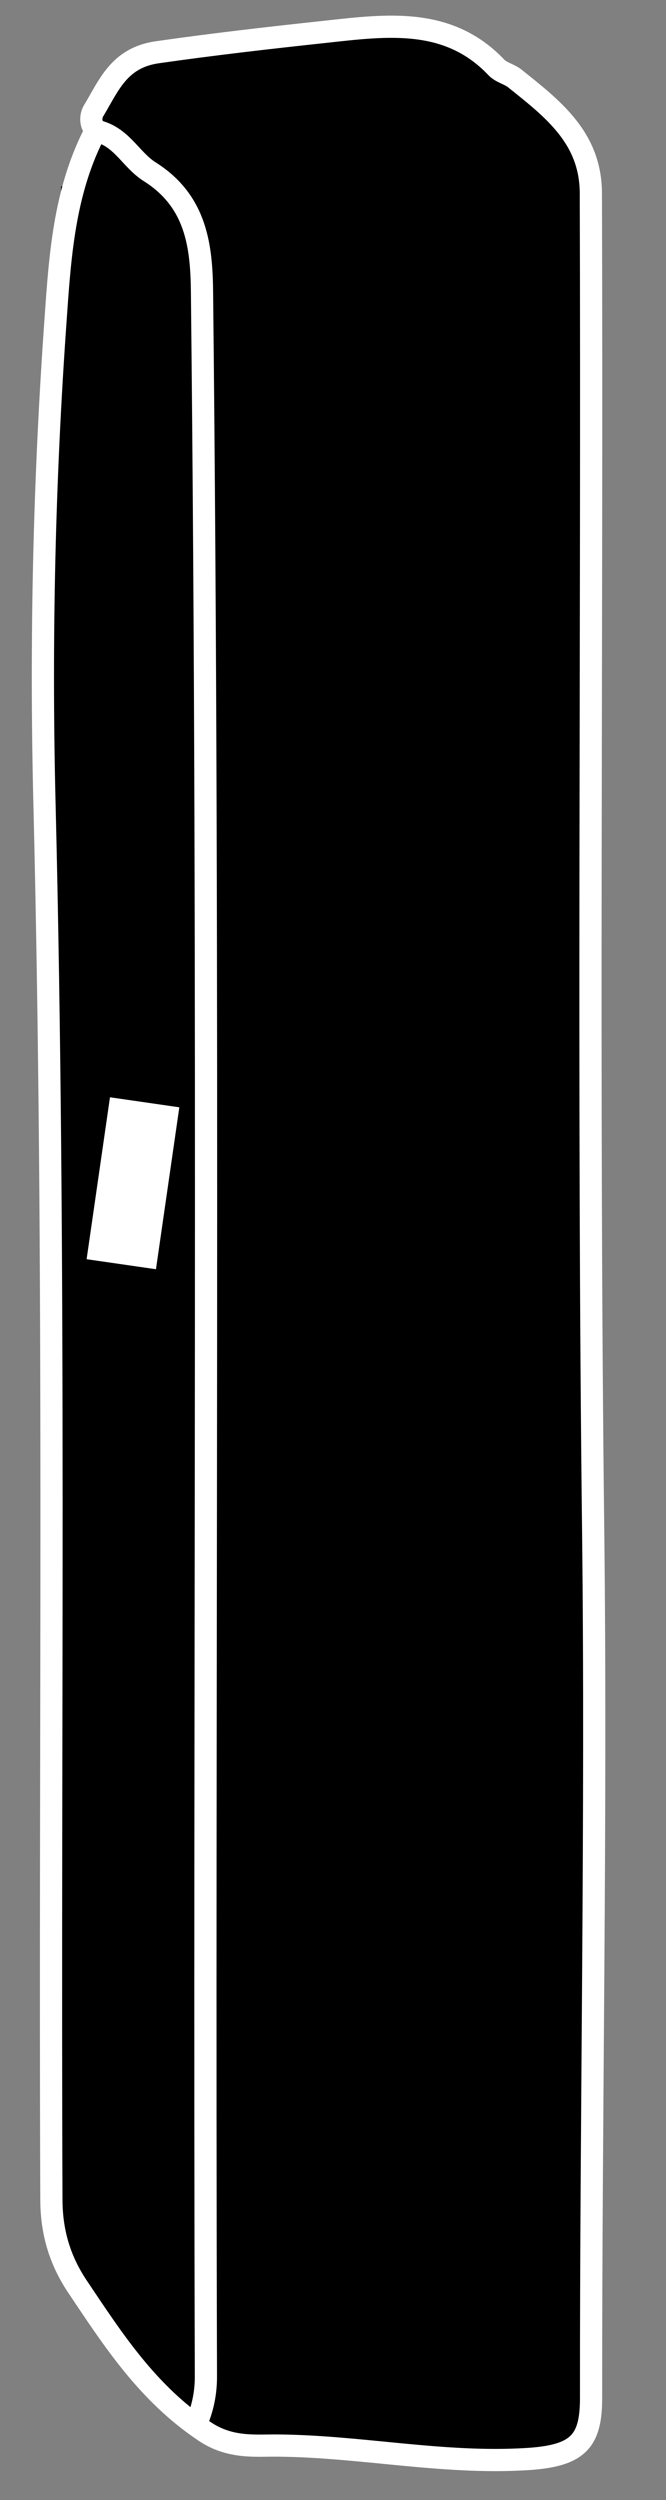<?xml version="1.0"?>
<svg width="60" height="225" xmlns="http://www.w3.org/2000/svg" xmlns:svg="http://www.w3.org/2000/svg" version="1.1" xml:space="preserve">
 <rect width="100%" height="100%" fill="#808080" stroke="none"/>
 <title>bg</title>
 <title>Outline</title>
 <title>Fill Fix</title>
 <g class="layer" display="inline">
  <title>bg</title>
  <rect class="left-fill" fill="#000000" height="207.59" id="svg_1" stroke="#000000" stroke-linecap="round" stroke-linejoin="round" stroke-opacity="0" transform="matrix(1 0 0 1 0 0)" width="31.01" x="14.18" y="6.01"/>
  <ellipse class="left-fill" cx="30.16" cy="6.49" fill="#000000" id="svg_2" rx="14.4" ry="3.64" stroke="#000000" stroke-linecap="round" stroke-linejoin="round" stroke-opacity="0"/>
  <rect class="left-fill" fill="#000000" height="183.86" id="svg_4" stroke="#000000" stroke-linecap="round" stroke-linejoin="round" stroke-opacity="0" width="24.37" x="5.5" y="16.77"/>
  <rect class="left-fill" fill="#000000" height="207.59" id="svg_5" stroke="#000000" stroke-linecap="round" stroke-linejoin="round" stroke-opacity="0" transform="matrix(1 0 0 1 0 0)" width="19.62" x="32.53" y="13.29"/>
  <ellipse class="left-fill" cx="14.18" cy="205.06" fill="#000000" id="svg_6" rx="6.96" ry="11.39" stroke="#000000" stroke-linecap="round" stroke-linejoin="round" stroke-opacity="0" transform="rotate(-28.856 14.177 205.063)"/>
  <ellipse class="left-fill" cx="27.31" cy="215.82" fill="#000000" id="svg_7" rx="5.22" ry="9.18" stroke="#000000" stroke-linecap="round" stroke-linejoin="round" stroke-opacity="0" transform="rotate(-90 27.31 215.823)"/>
  <ellipse class="left-fill" cx="14.97" cy="15.19" fill="#000000" id="svg_8" rx="7.44" ry="9.49" stroke="#000000" stroke-linecap="round" stroke-linejoin="round" stroke-opacity="0"/>
  <ellipse class="left-fill" cx="44.31" cy="12.91" fill="#000000" id="svg_9" rx="7.02" ry="5.7" stroke="#000000" stroke-linecap="round" stroke-linejoin="round" stroke-opacity="0" transform="matrix(1 0 0 1 0 0) rotate(30.861 44.308 12.913)"/>
 </g>
 <g class="layer" display="inline">
  <title>left-fill-fix</title>
  <path class="left-fill" d="m16.34,21.83c-0.12,-0.86 -0.48,-1.57 -0.73,-2.35c-0.25,-0.78 -0.55,-1.53 -1.27,-1.79c-0.83,-0.31 -1.42,-0.59 -1.89,-1.31c-0.42,-0.64 -0.98,-1.17 -1.53,-1.68c-0.66,-0.61 -1.49,-1.51 -2.11,-0.95c-0.61,0.54 -0.64,1.47 -0.76,2.29c-0.13,0.88 0.2,1.64 0.33,2.46c0.14,0.84 0.16,1.74 0.16,2.64c0,0.87 0,1.76 0,2.67c0,0.86 0,1.77 0,2.66c0,0.88 0.12,1.79 0,2.67c-0.12,0.84 -0.36,1.69 -0.49,2.52c-0.13,0.9 0,1.76 0,2.65c0,0.89 0,1.8 0,2.69c0,0.88 0,1.75 0,2.66c0,0.91 0,1.77 0,2.65c0,0.88 0,1.78 0,2.68c0,0.85 -0.04,1.76 0,2.67c0.03,0.86 0.24,1.73 0.24,2.6c0,0.88 0,1.8 0,2.67c0,0.88 0,1.76 0,2.62c0,0.94 0,1.82 0,2.72c0,0.89 0,1.74 0,2.65c0,0.88 0,1.74 0,2.65c0,0.9 0,1.78 0,2.68c0,0.9 0,1.77 0,2.64c0,0.89 0,1.81 0,2.71c0,0.91 0,1.79 0,2.68c0,0.82 0.12,1.72 0,2.64c-0.11,0.87 -0.24,1.71 -0.24,2.56c0,0.95 0,1.8 0,2.68c0,0.9 0,1.83 0,2.72c0,0.88 -0.11,1.8 0.01,2.64c0.12,0.84 0.13,1.75 0.24,2.61c0.12,0.9 0.15,1.77 0.28,2.68c0.12,0.83 0.11,1.74 0.24,2.6c0.12,0.76 0.2,1.65 0.2,2.55c0,0.89 0.11,1.73 0.23,2.62c0.12,0.86 0.02,1.77 0.14,2.56c0.14,0.96 0.28,1.84 0.39,2.65c0.12,0.96 0.36,1.81 0.45,2.7c0.08,0.81 0.24,1.74 0.26,2.65c0.01,0.84 0.23,1.7 0.24,2.6c0.01,0.89 0,1.75 0,2.61c0,0.94 0.22,1.82 0.24,2.66c0.02,0.88 0,1.76 0,2.65c0,0.86 0,1.82 0,2.72c0,0.87 0,1.76 0,2.66c0,0.88 0,1.78 0,2.67c0,0.89 0,1.77 0,2.62c0,0.93 0,1.81 0,2.7c0,0.85 0,1.75 0,2.56c0,0.96 0.13,1.81 0.24,2.72c0.11,0.86 0,1.79 0,2.62c0,0.97 0,1.84 0,2.76c0,0.85 0,1.79 0,2.63c0,0.91 0,1.81 0,2.68c0,0.87 0,1.75 0,2.64c0,0.93 0,1.8 0,2.7c0,0.88 0,1.76 0,2.65c0,0.92 0,1.81 0,2.7c0,0.88 0,1.76 0,2.65c0,0.9 0.24,1.74 0.24,2.57c0.01,0.86 0,1.82 0,2.66c0,0.94 0,1.81 0,2.74c0,0.88 0,1.74 0,2.68c0,0.86 0.16,1.75 0.24,2.59c0.09,0.9 -0.03,1.78 0.09,2.64c0.12,0.9 0.19,1.77 0.32,2.62c0.13,0.89 0.3,1.77 0.45,2.59c0.17,0.91 0.48,1.73 0.73,2.57c0.24,0.82 0.49,1.66 0.61,2.48c0.14,0.89 0,1.8 0,2.66c0,0.88 0,1.83 0,2.6c0,0.96 -0.02,1.7 0.13,2.76c0.13,0.93 0.31,1.6 0.36,2.64c0.04,0.9 0.12,1.76 0.25,2.61c0.12,0.84 0.43,1.87 1.21,1.71c0.73,-0.15 1.03,-1.12 1.29,-1.93c0.24,-0.76 0.42,-1.57 0.42,-2.47c0,-0.88 0,-1.77 0,-2.68c0,-0.86 -0.1,-1.76 0,-2.63c0.09,-0.79 0.24,-1.63 0.24,-2.51c0,-0.88 0,-1.77 0,-2.69c0,-0.86 0.16,-1.72 0.24,-2.59c0.09,-0.87 0.14,-1.76 0.24,-2.62c0.11,-0.89 0.12,-1.75 0.24,-2.6c0.13,-0.87 0,-1.79 0,-2.67c0,-0.87 0,-1.77 0,-2.67c0,-0.87 0.13,-1.79 0,-2.66c-0.12,-0.8 -0.24,-1.66 -0.24,-2.53c0,-0.9 -0.12,-1.75 -0.24,-2.63c-0.12,-0.86 -0.12,-1.73 -0.24,-2.61c-0.12,-0.87 0.11,-1.79 0,-2.66c-0.11,-0.88 -0.24,-1.71 -0.24,-2.58c0,-0.93 0,-1.81 0,-2.71c0,-0.87 0,-1.76 0,-2.66c0,-0.9 -0.24,-1.71 -0.24,-2.61c0,-0.87 0,-1.78 0,-2.64c0,-0.9 0,-1.81 0,-2.69c0,-0.89 0,-1.77 0,-2.65c0,-0.91 0,-1.8 0,-2.68c0,-0.88 0.09,-1.76 0.21,-2.57c0.13,-0.87 -0.04,-1.76 0.03,-2.65c0.06,-0.84 0.25,-1.71 0.37,-2.54c0.12,-0.87 0.12,-1.76 0.12,-2.66c0,-0.88 0.24,-1.72 0.24,-2.61c0,-0.86 0.23,-1.71 0.24,-2.57c0.02,-0.91 -0.13,-1.8 0,-2.7c0.12,-0.83 0.24,-1.66 0.24,-2.57c0,-0.91 0,-1.78 0,-2.67c0,-0.88 -0.05,-1.77 -0.17,-2.59c-0.13,-0.88 -0.28,-1.71 -0.31,-2.59c-0.04,-0.91 0,-1.78 0,-2.66c0,-0.9 -0.13,-1.76 -0.24,-2.63c-0.11,-0.85 0,-1.76 0,-2.66c0,-0.85 0,-1.75 0,-2.62c0,-0.88 0,-1.82 0,-2.7c0,-0.89 0,-1.77 0,-2.65c0,-0.91 0,-1.78 0,-2.66c0,-0.91 0,-1.8 0,-2.67c0,-0.87 -0.24,-1.74 -0.24,-2.64c0,-0.88 0,-1.75 0,-2.63c0,-0.93 0,-1.79 0,-2.69c0,-0.88 0.12,-1.75 0.24,-2.63c0.12,-0.86 0,-1.74 0.24,-2.56c0.24,-0.79 0.24,-1.7 0.24,-2.59c0,-0.88 0,-1.78 0,-2.66c0,-0.87 0.09,-1.78 -0.04,-2.68c-0.12,-0.83 -0.2,-1.71 -0.2,-2.6c0,-0.89 0,-1.79 0,-2.64c0,-0.9 -0.12,-1.75 -0.24,-2.56c-0.14,-0.89 0.12,-1.81 -0.01,-2.69c-0.12,-0.82 -0.24,-1.7 -0.24,-2.58c0,-0.9 -0.12,-1.77 -0.24,-2.61c-0.13,-0.88 0,-1.76 0,-2.66c0,-0.88 0.13,-1.77 0,-2.67c-0.12,-0.81 -0.24,-1.69 -0.24,-2.57c0,-0.89 0,-1.75 0,-2.65c0,-0.9 0,-1.8 0,-2.66c0,-0.92 0,-1.78 0,-2.69c0,-0.89 0.14,-1.75 0.24,-2.54c0.11,-0.88 -0.12,-1.77 0,-2.64c0.12,-0.86 0.24,-1.71 0.24,-2.61c0,-0.89 0,-1.76 0,-2.67c0,-0.89 -0.09,-1.78 0,-2.67c0.08,-0.82 0.24,-1.68 0.24,-2.59c0,-0.88 0.11,-1.78 0,-2.67c-0.1,-0.8 -0.37,-1.53 -0.77,-2.25c-0.36,-0.64 -0.89,-1.33 -1.49,-1.89c-0.63,-0.59 -1.41,-0.97 -2,-1.48c-0.6,-0.51 -1.27,-0.96 -1.82,-1.47c-0.52,-0.49 -0.93,-1.12 -1.53,-1.52c-0.64,-0.43 -1.59,-0.49 -2.02,0.18c-0.46,0.72 -0.49,1.41 -0.37,2.16c0.15,0.88 0,1.77 0,2.67c0,0.9 0,1.76 0,2.66l0,0.9l0.24,0.77l0.24,0.71" fill="#000000" id="svg_12344" stroke="#ffffff" stroke-linecap="round" stroke-linejoin="round" stroke-width="0"/>
 </g>
 <g class="layer" display="inline">
  <title>outline</title>
  <path class="left-pocket-outline" d="m8.37,12.25c-2.59,5.21 -2.97,10.87 -3.36,16.47c-1.03,14.42 -1.36,28.86 -1.01,43.29c1.04,41.99 0.46,83.99 0.63,125.98c0.01,2.81 0.71,5.35 2.34,7.79c3.24,4.83 6.31,9.6 11.47,13.05c2.31,1.55 4.58,1.25 6.57,1.27c7.5,0.06 14.86,1.68 22.42,1.22c4.66,-0.28 5.83,-1.57 5.82,-5.56c-0.02,-25.96 0.49,-51.91 0.19,-77.86c-0.48,-40.17 -0.08,-80.33 -0.21,-120.5c-0.01,-5 -3.42,-7.59 -6.84,-10.33c-0.5,-0.4 -1.25,-0.55 -1.67,-1c-4.31,-4.54 -9.81,-3.82 -15.3,-3.22c-5.1,0.55 -10.21,1.13 -15.29,1.86c-3.45,0.51 -4.34,3.03 -5.71,5.28c-0.3,0.49 -0.36,1.57 0.63,1.89c1.99,0.62 2.81,2.54 4.41,3.56c4.24,2.66 4.71,6.71 4.74,11.01c0.68,62.46 0.16,124.91 0.35,187.38c0.01,1.35 -0.22,2.63 -0.7,3.87" fill="#000000" id="svg_111" stroke="#ffffff" stroke-linecap="round" stroke-linejoin="round" stroke-width="2"/>
 </g>
 <g class="layer">
  <title>square</title>
  <rect class="left-fill-square" fill="#ffffff" height="14.72" id="svg_14" stroke="#000000" stroke-linecap="round" stroke-linejoin="round" stroke-opacity="0" transform="matrix(0.99 0.143 -0.143 0.99 16.448 -0.395)" width="6.31" x="7.7" y="99.04"/>
 </g>
</svg>